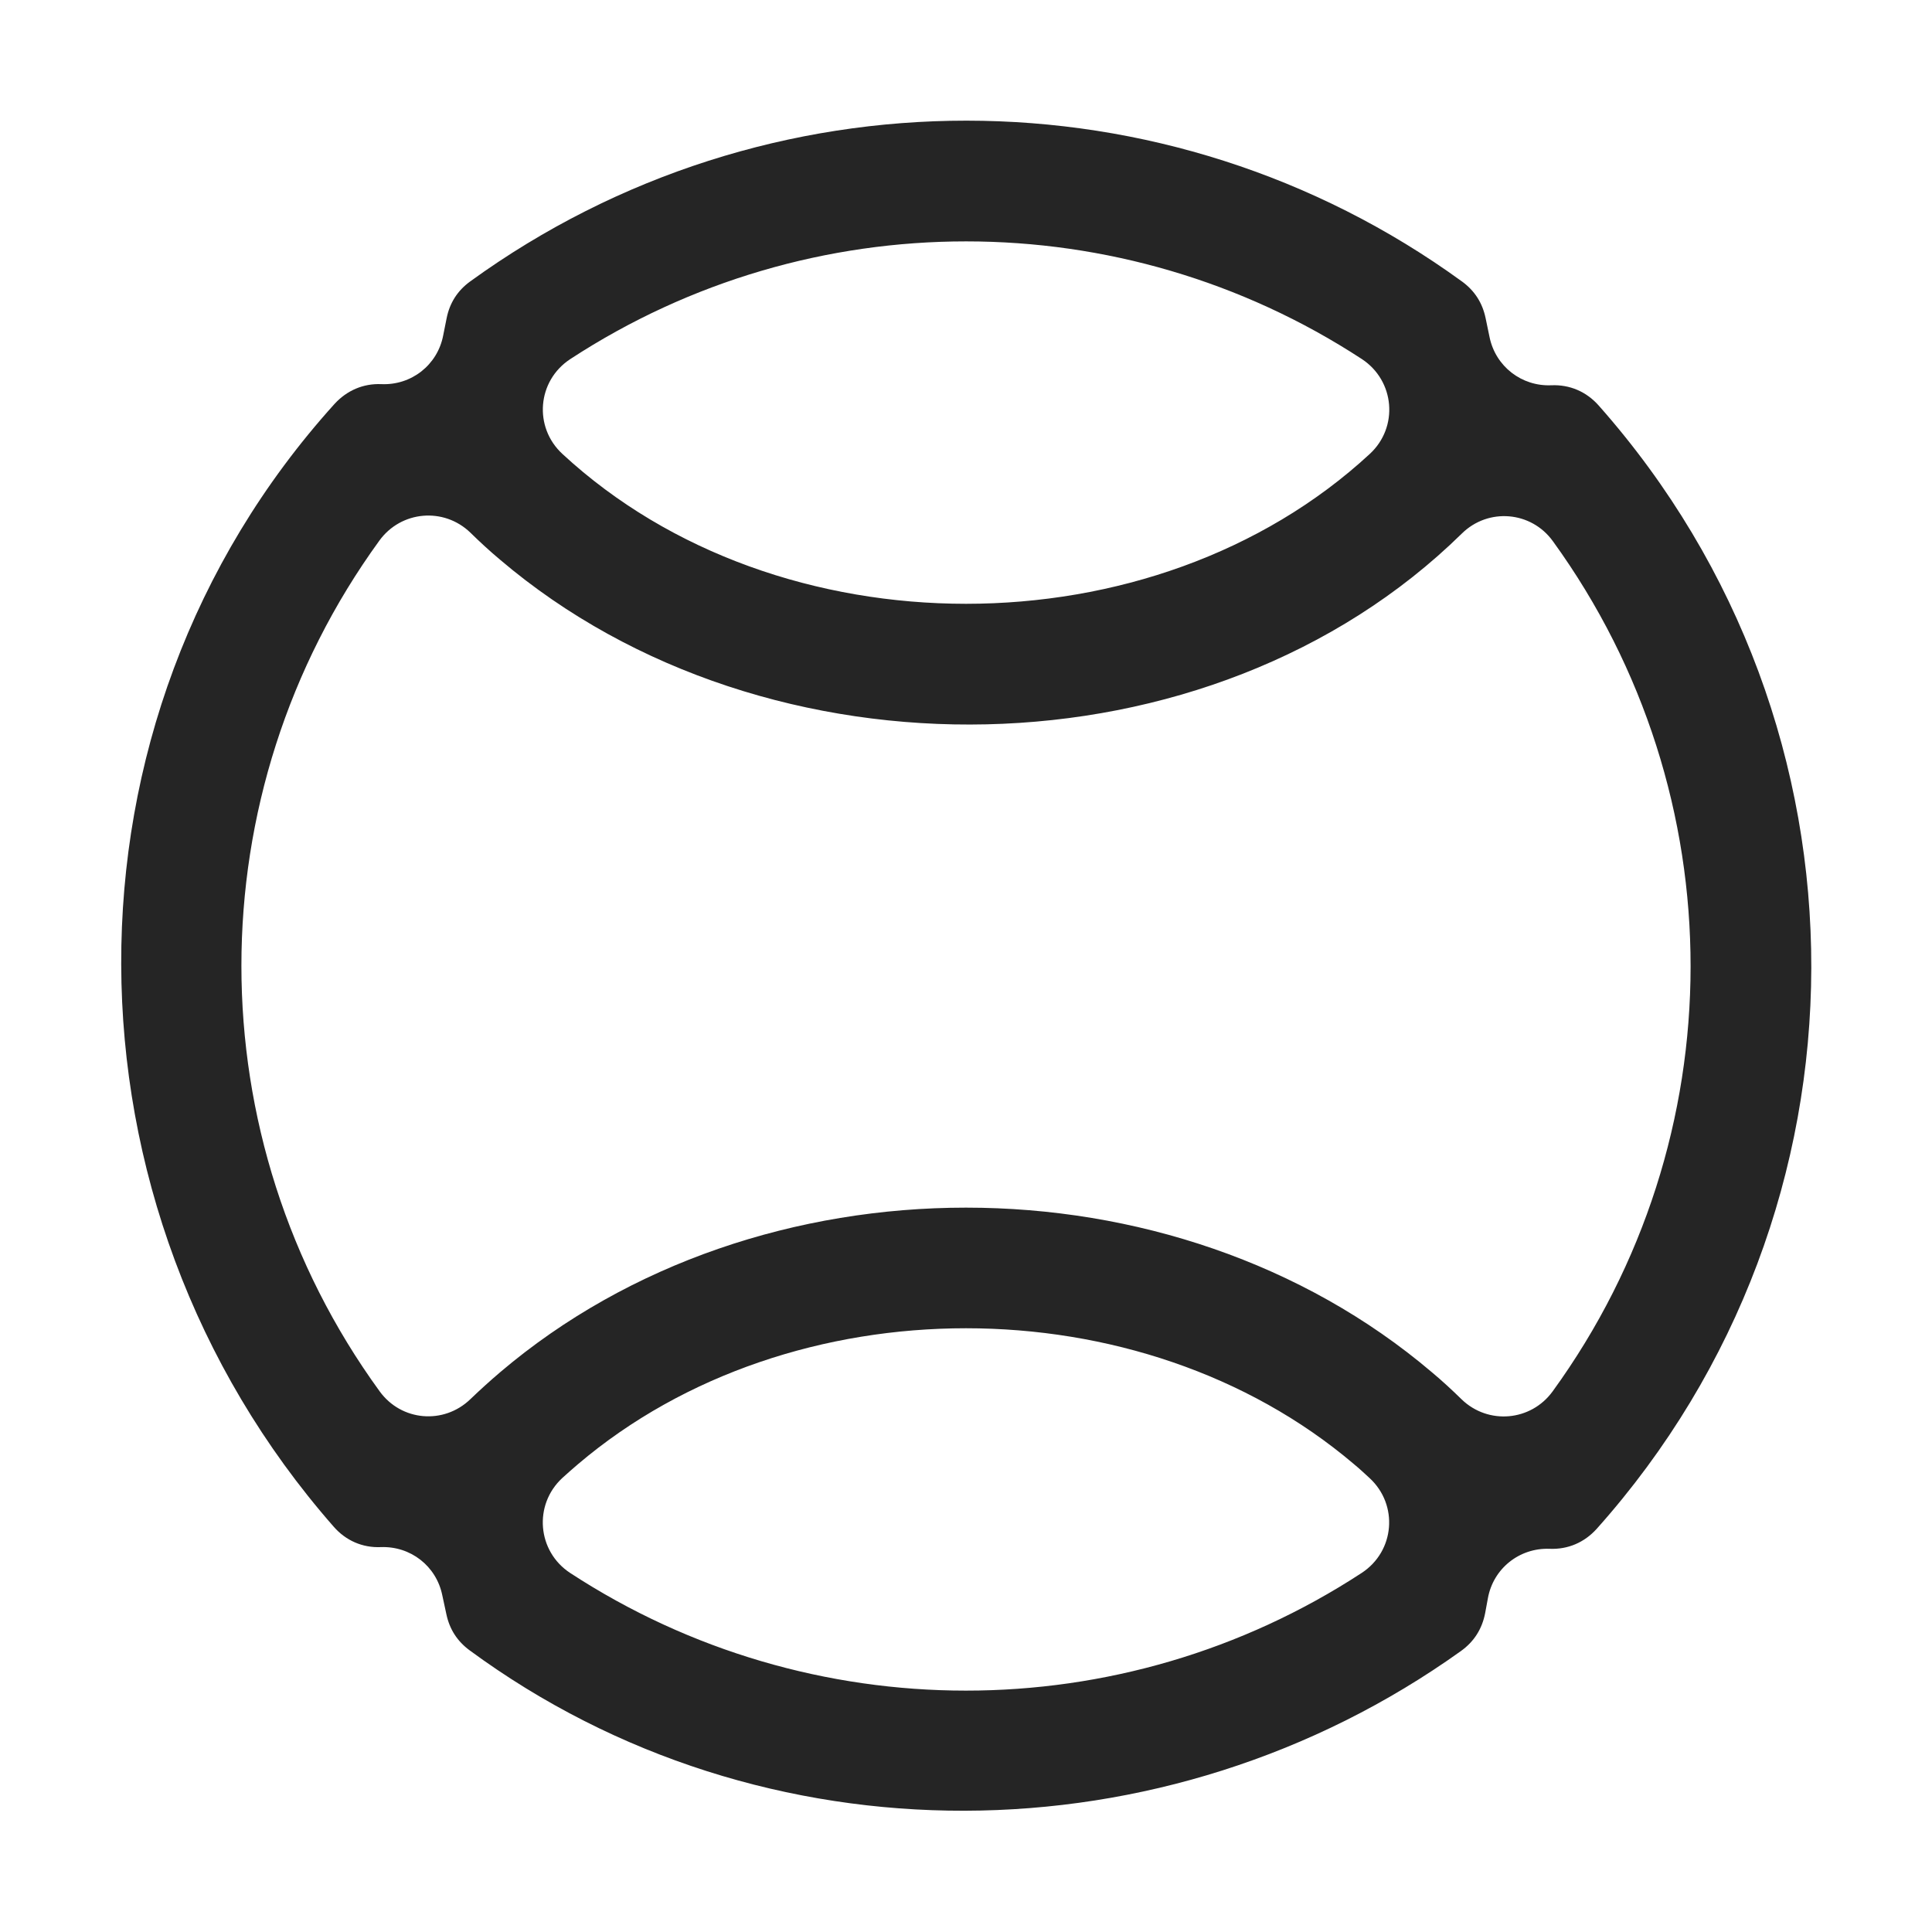 <?xml version="1.0" encoding="UTF-8"?>
<!DOCTYPE svg PUBLIC "-//W3C//DTD SVG 1.1//EN" "http://www.w3.org/Graphics/SVG/1.1/DTD/svg11.dtd">
<svg xmlns="http://www.w3.org/2000/svg" xml:space="preserve" width="1024px" height="1024px" shape-rendering="geometricPrecision" text-rendering="geometricPrecision" image-rendering="optimizeQuality" fill-rule="nonzero" clip-rule="evenodd" viewBox="0 0 10240 10240" xmlns:xlink="http://www.w3.org/1999/xlink">
	<title>tennis_ball icon</title>
	<desc>tennis_ball icon from the IconExperience.com O-Collection. Copyright by INCORS GmbH (www.incors.com).</desc>
	<path id="curve0" fill="#252525" d="M7749 1492c67,49 108,113 125,194l21 101c32,155 170,262 328,255 96,-4 185,33 251,108 1507,1702 1500,4261 -11,5953 -66,73 -153,110 -250,106 -160,-6 -299,105 -327,263l-14 76c-16,85 -59,153 -129,203 -1564,1119 -3700,1139 -5254,-4 -65,-48 -106,-111 -123,-191l-22 -102c-32,-154 -168,-260 -326,-254 -96,4 -185,-34 -250,-109 -1487,-1696 -1516,-4266 5,-5950 66,-72 153,-109 248,-105 160,7 298,-102 328,-258l18 -90c16,-82 58,-148 126,-197 1568,-1136 3692,-1135 5256,1zm-1 1336c-1334,1309 -3683,1341 -5097,139 -55,-46 -107,-94 -158,-144 -141,-136 -367,-116 -482,42 -975,1342 -976,3165 1,4509 115,159 340,178 481,42 51,-49 104,-97 158,-143 1369,-1163 3569,-1163 4938,0 55,46 107,94 158,144 141,136 367,116 482,-42 974,-1341 976,-3162 2,-4506 -115,-160 -343,-179 -483,-41zm-530 -925c-1272,-831 -2922,-832 -4195,0 -176,115 -196,361 -42,503 1144,1059 3134,1059 4279,0 154,-142 133,-388 -42,-503zm41 5931c-27,-25 -54,-50 -83,-74 -1130,-960 -2982,-960 -4112,0 -29,25 -57,49 -84,74 -153,142 -133,388 42,503 1272,831 2922,832 4195,0 176,-115 196,-361 42,-503z"/>
</svg>
